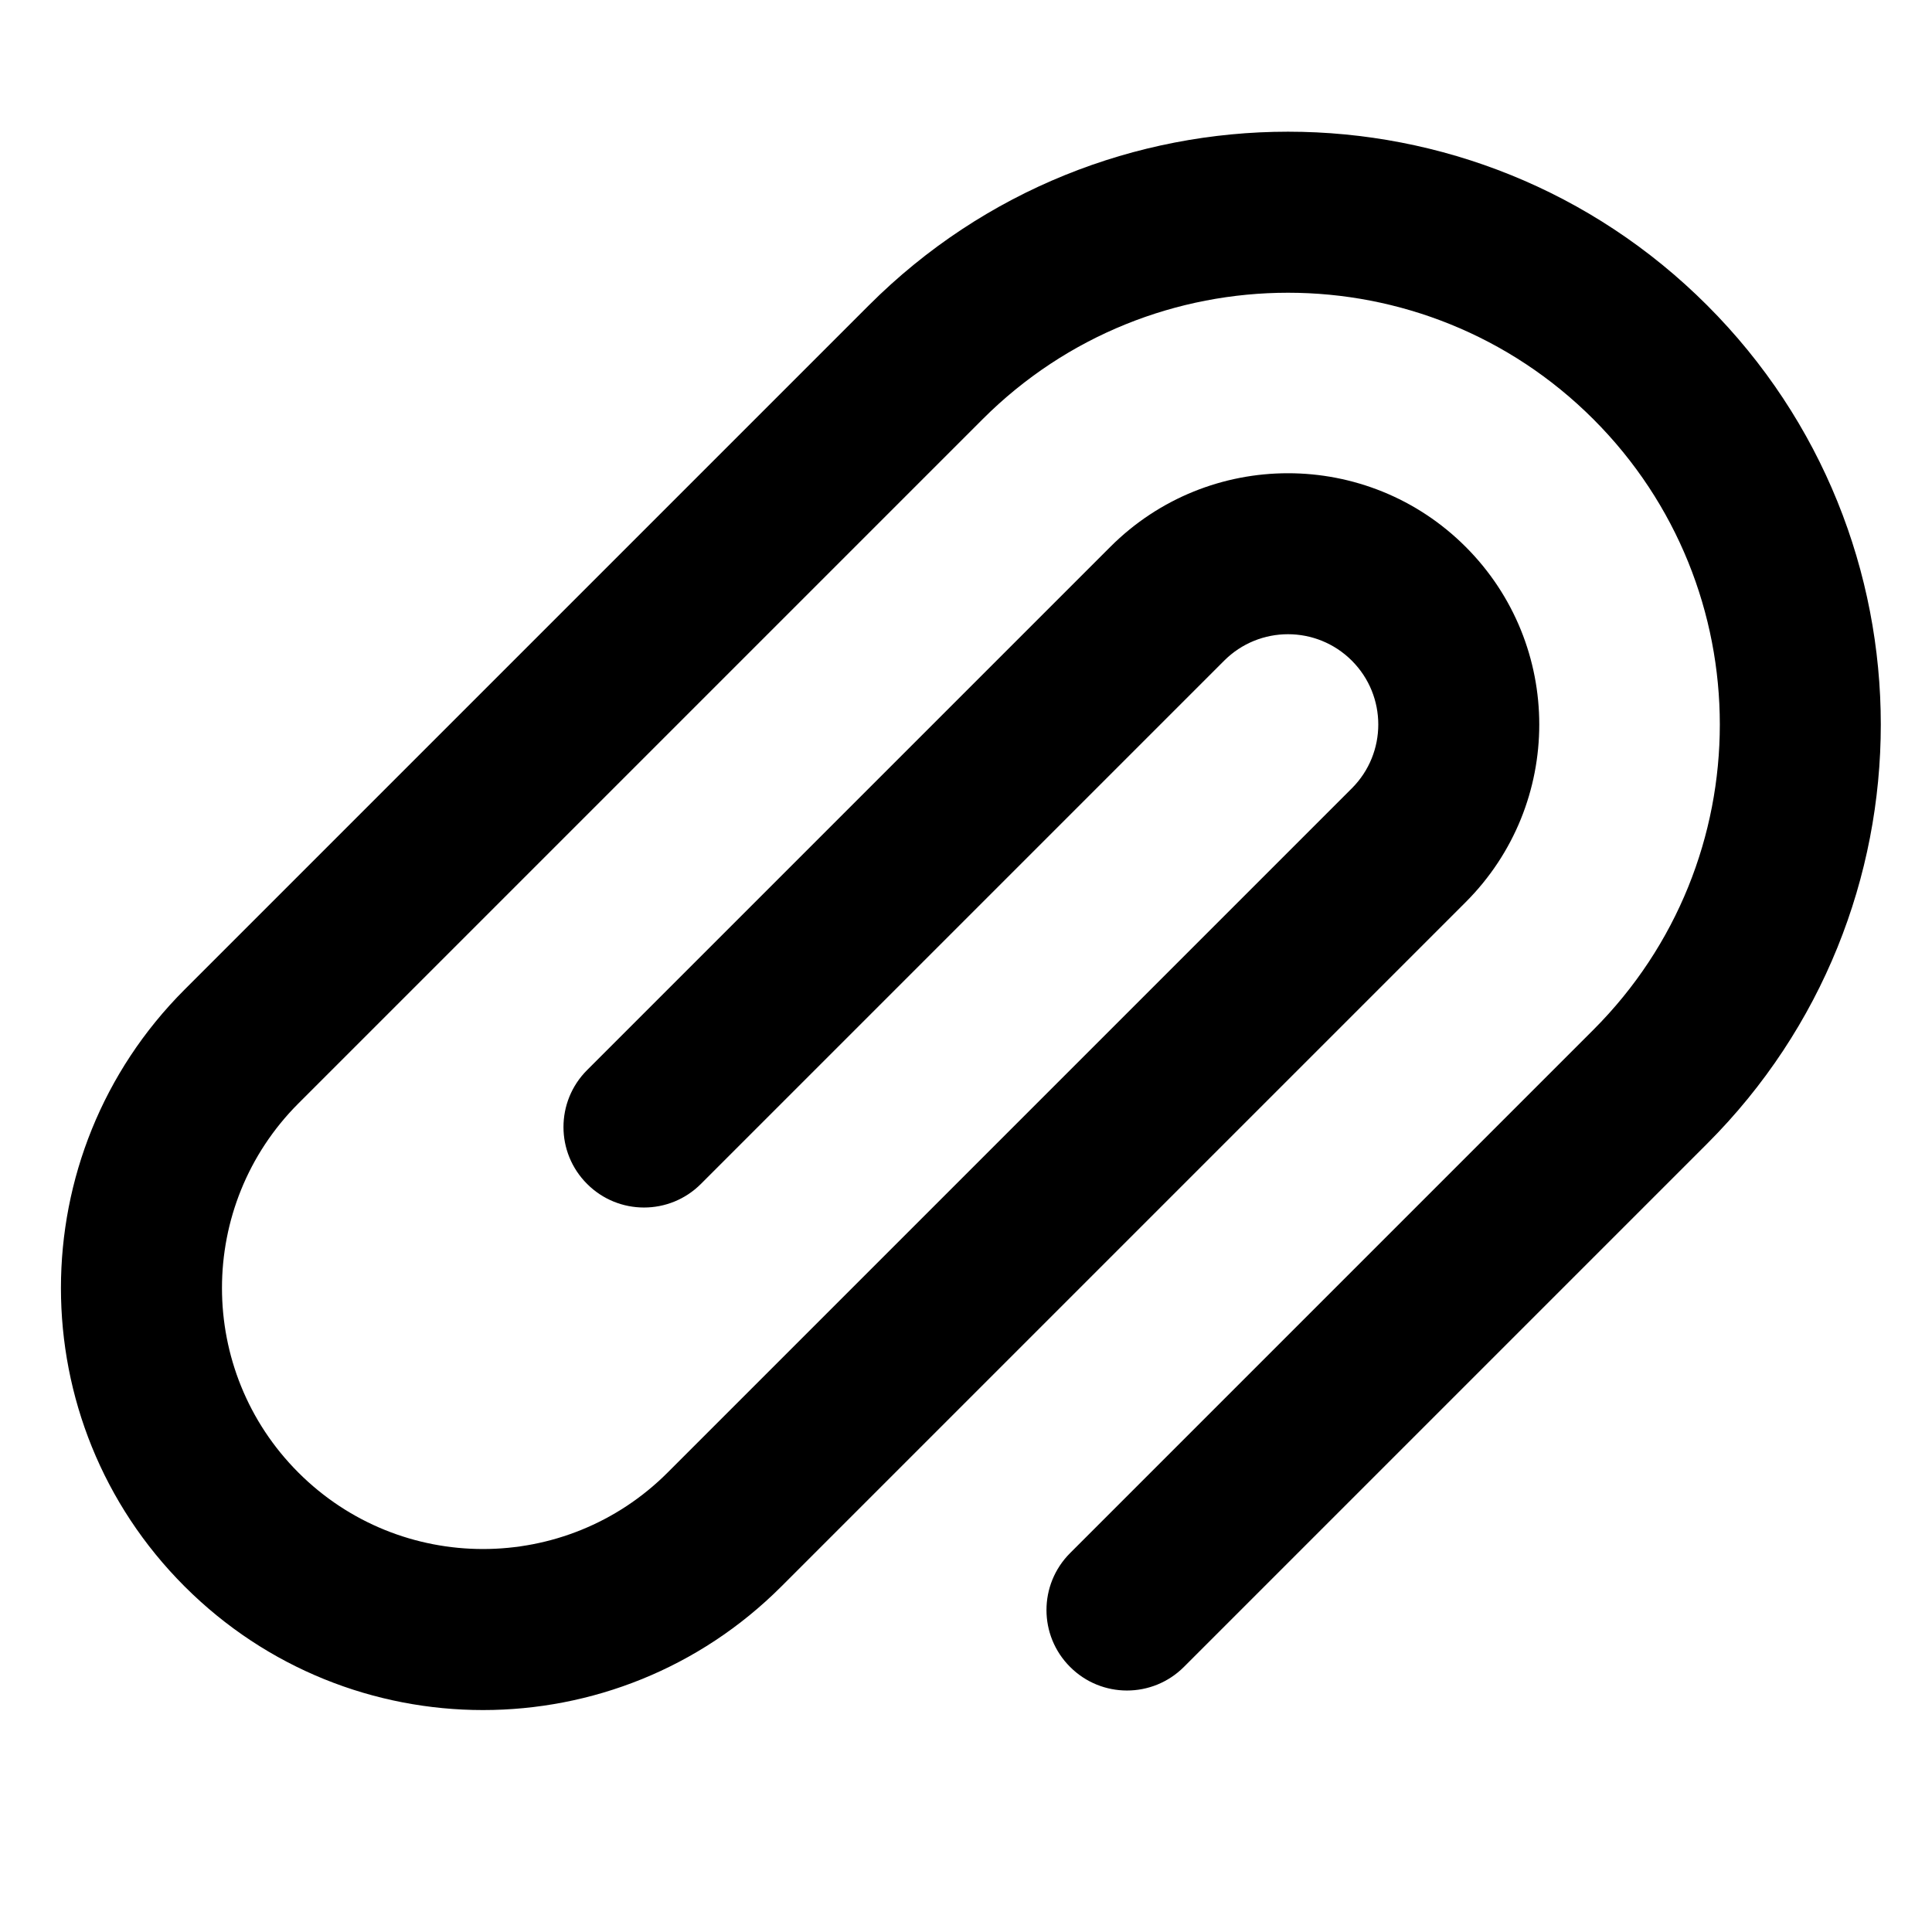 <svg width="24" height="24" viewBox="0 0 24 24" fill="none" xmlns="http://www.w3.org/2000/svg">
<path fill-rule="evenodd" clip-rule="evenodd" d="M19.793 5.207C17.698 3.113 14.302 3.113 12.207 5.207L3.707 13.707C2.441 14.974 2.441 17.027 3.707 18.293C4.973 19.559 7.027 19.559 8.293 18.293L16.793 9.793C17.231 9.355 17.231 8.645 16.793 8.207C16.355 7.769 15.645 7.769 15.207 8.207L8.707 14.707C8.317 15.098 7.683 15.098 7.293 14.707C6.902 14.317 6.902 13.684 7.293 13.293L13.793 6.793C15.012 5.574 16.988 5.574 18.207 6.793C19.426 8.012 19.426 9.988 18.207 11.207L9.707 19.707C7.66 21.755 4.34 21.755 2.293 19.707C0.245 17.66 0.245 14.341 2.293 12.293L10.793 3.793C13.669 0.917 18.331 0.917 21.207 3.793C24.083 6.669 24.083 11.332 21.207 14.207L14.707 20.707C14.316 21.098 13.683 21.098 13.293 20.707C12.902 20.317 12.902 19.684 13.293 19.293L19.793 12.793C21.888 10.698 21.888 7.302 19.793 5.207Z" fill="black"/>
</svg>
